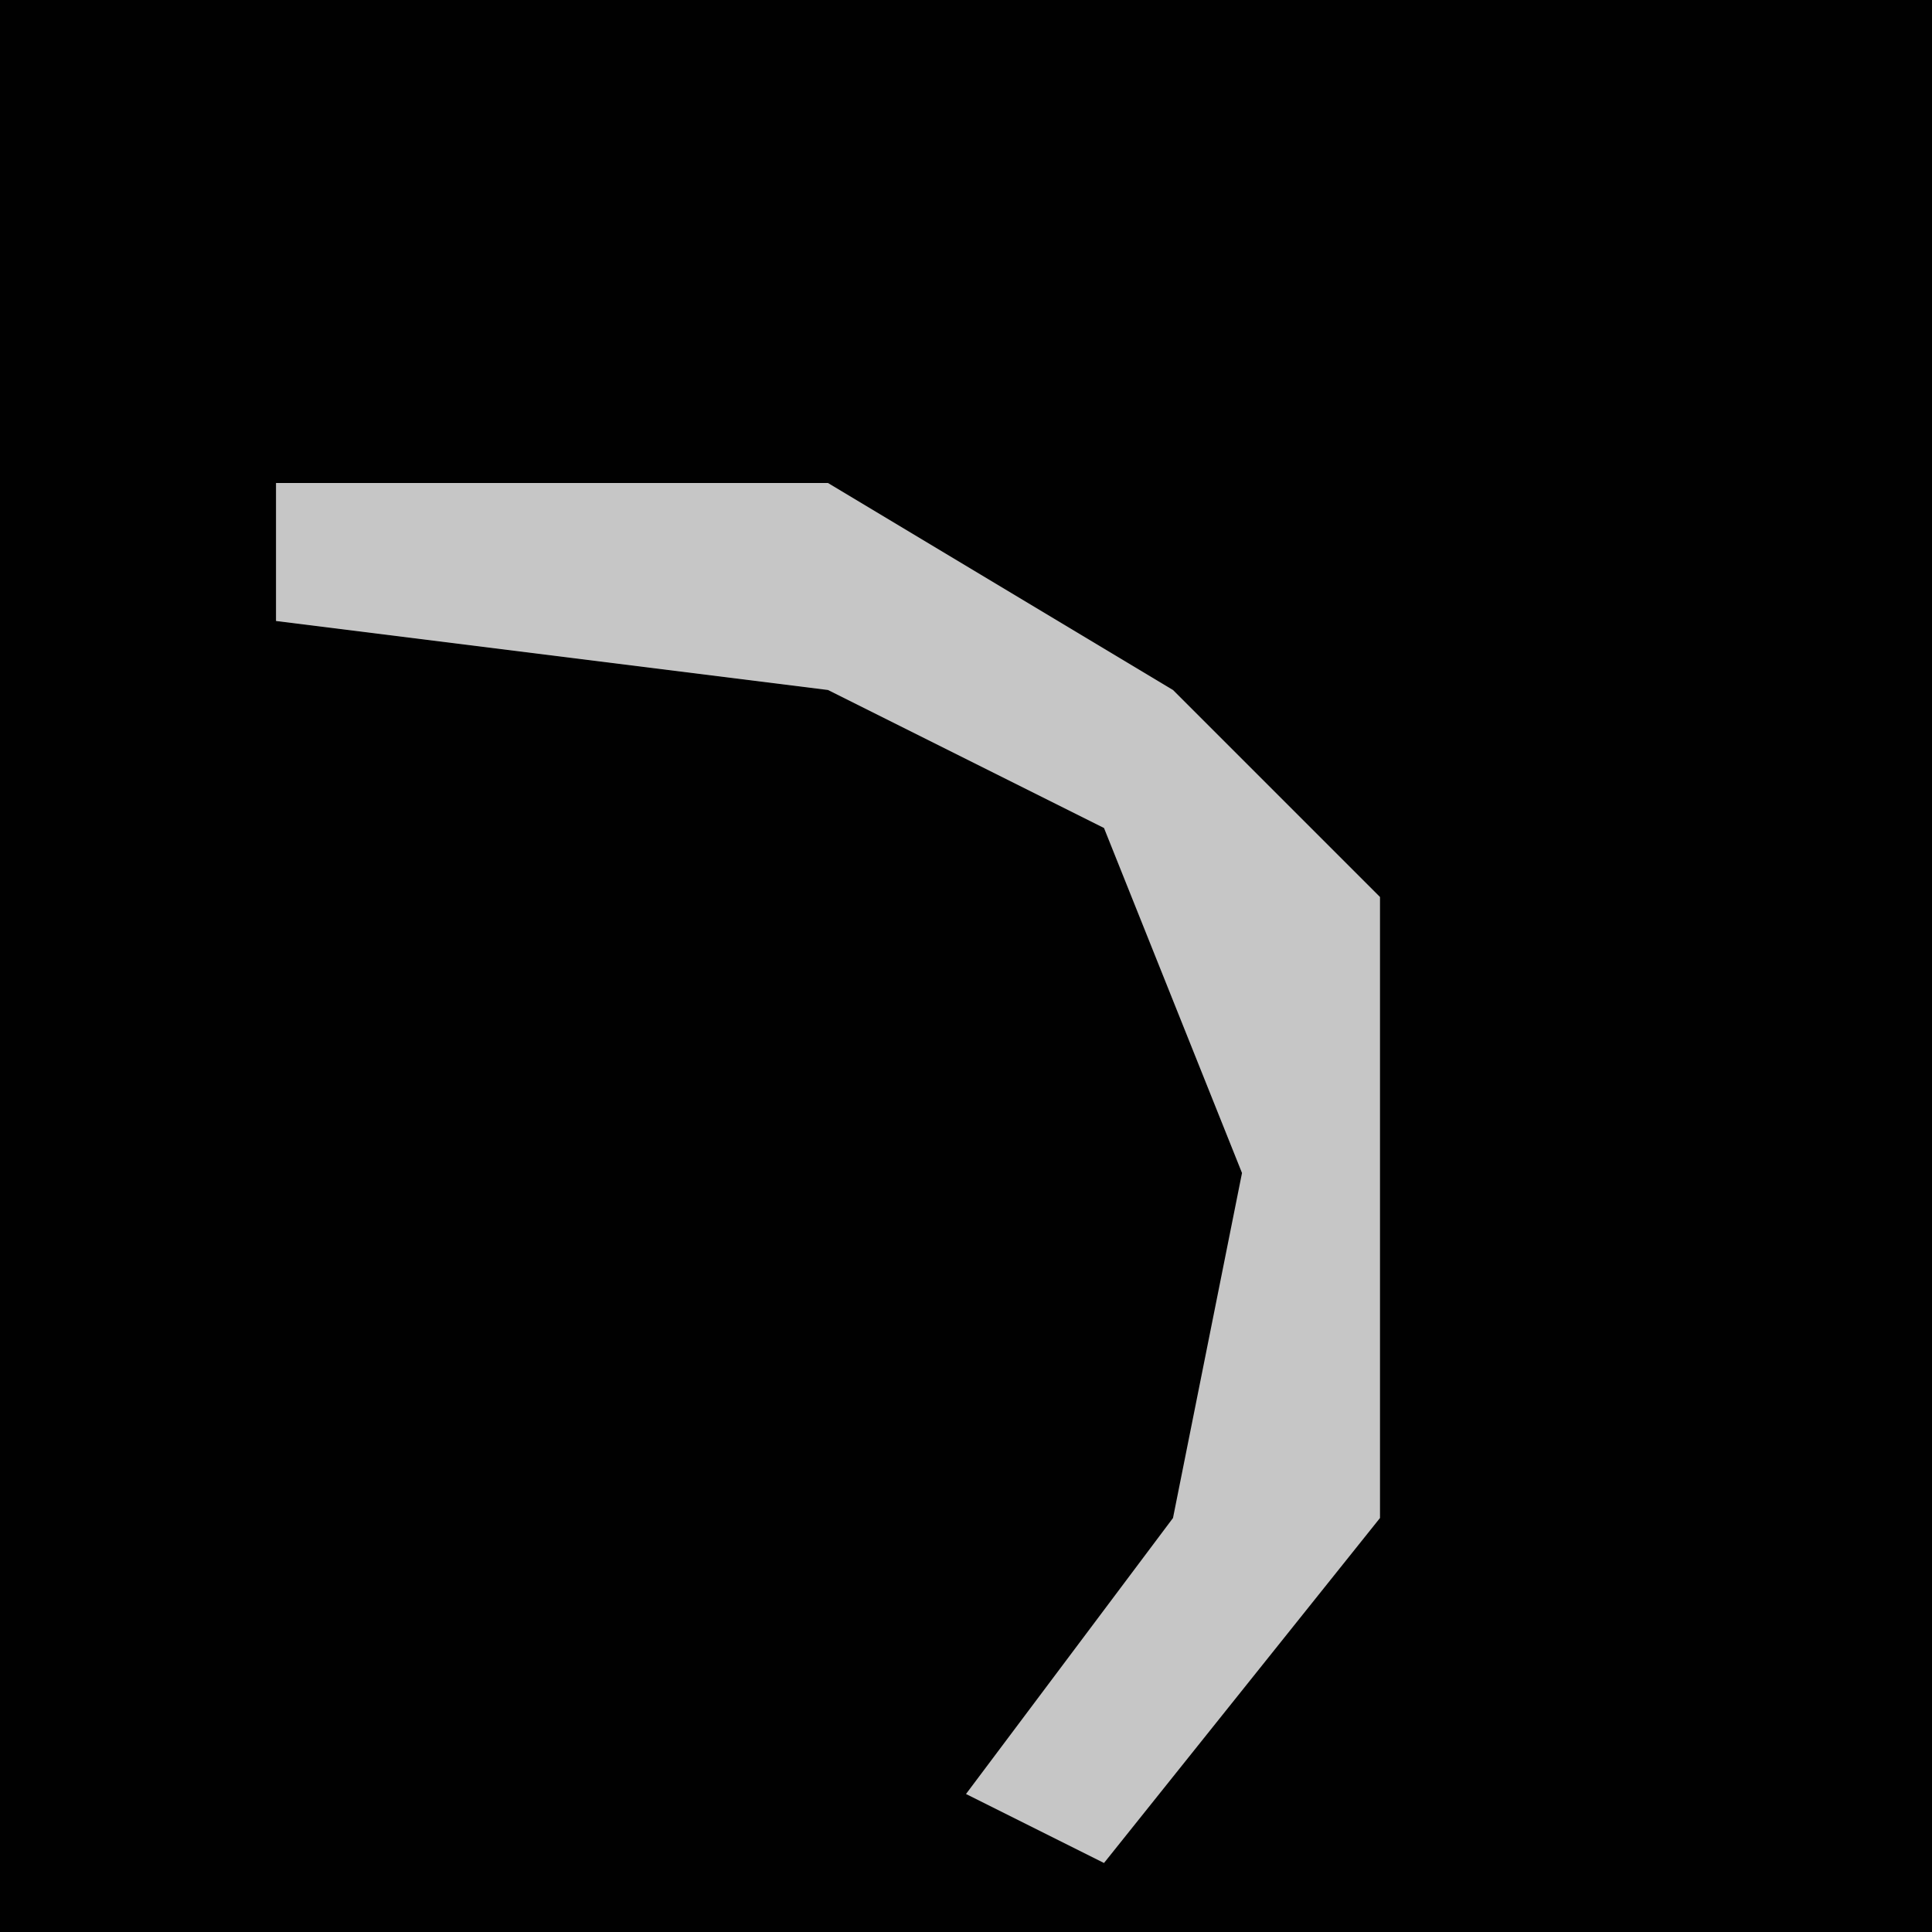 <?xml version="1.0" encoding="UTF-8"?>
<svg version="1.1" xmlns="http://www.w3.org/2000/svg" width="28" height="28">
<path d="M0,0 L28,0 L28,28 L0,28 Z " fill="#010101" transform="translate(0,0)"/>
<path d="M0,0 L8,0 L13,3 L16,6 L16,15 L12,20 L10,19 L13,15 L14,10 L12,5 L8,3 L0,2 Z " fill="#C6C6C6" transform="translate(4,7)"/>
</svg>
